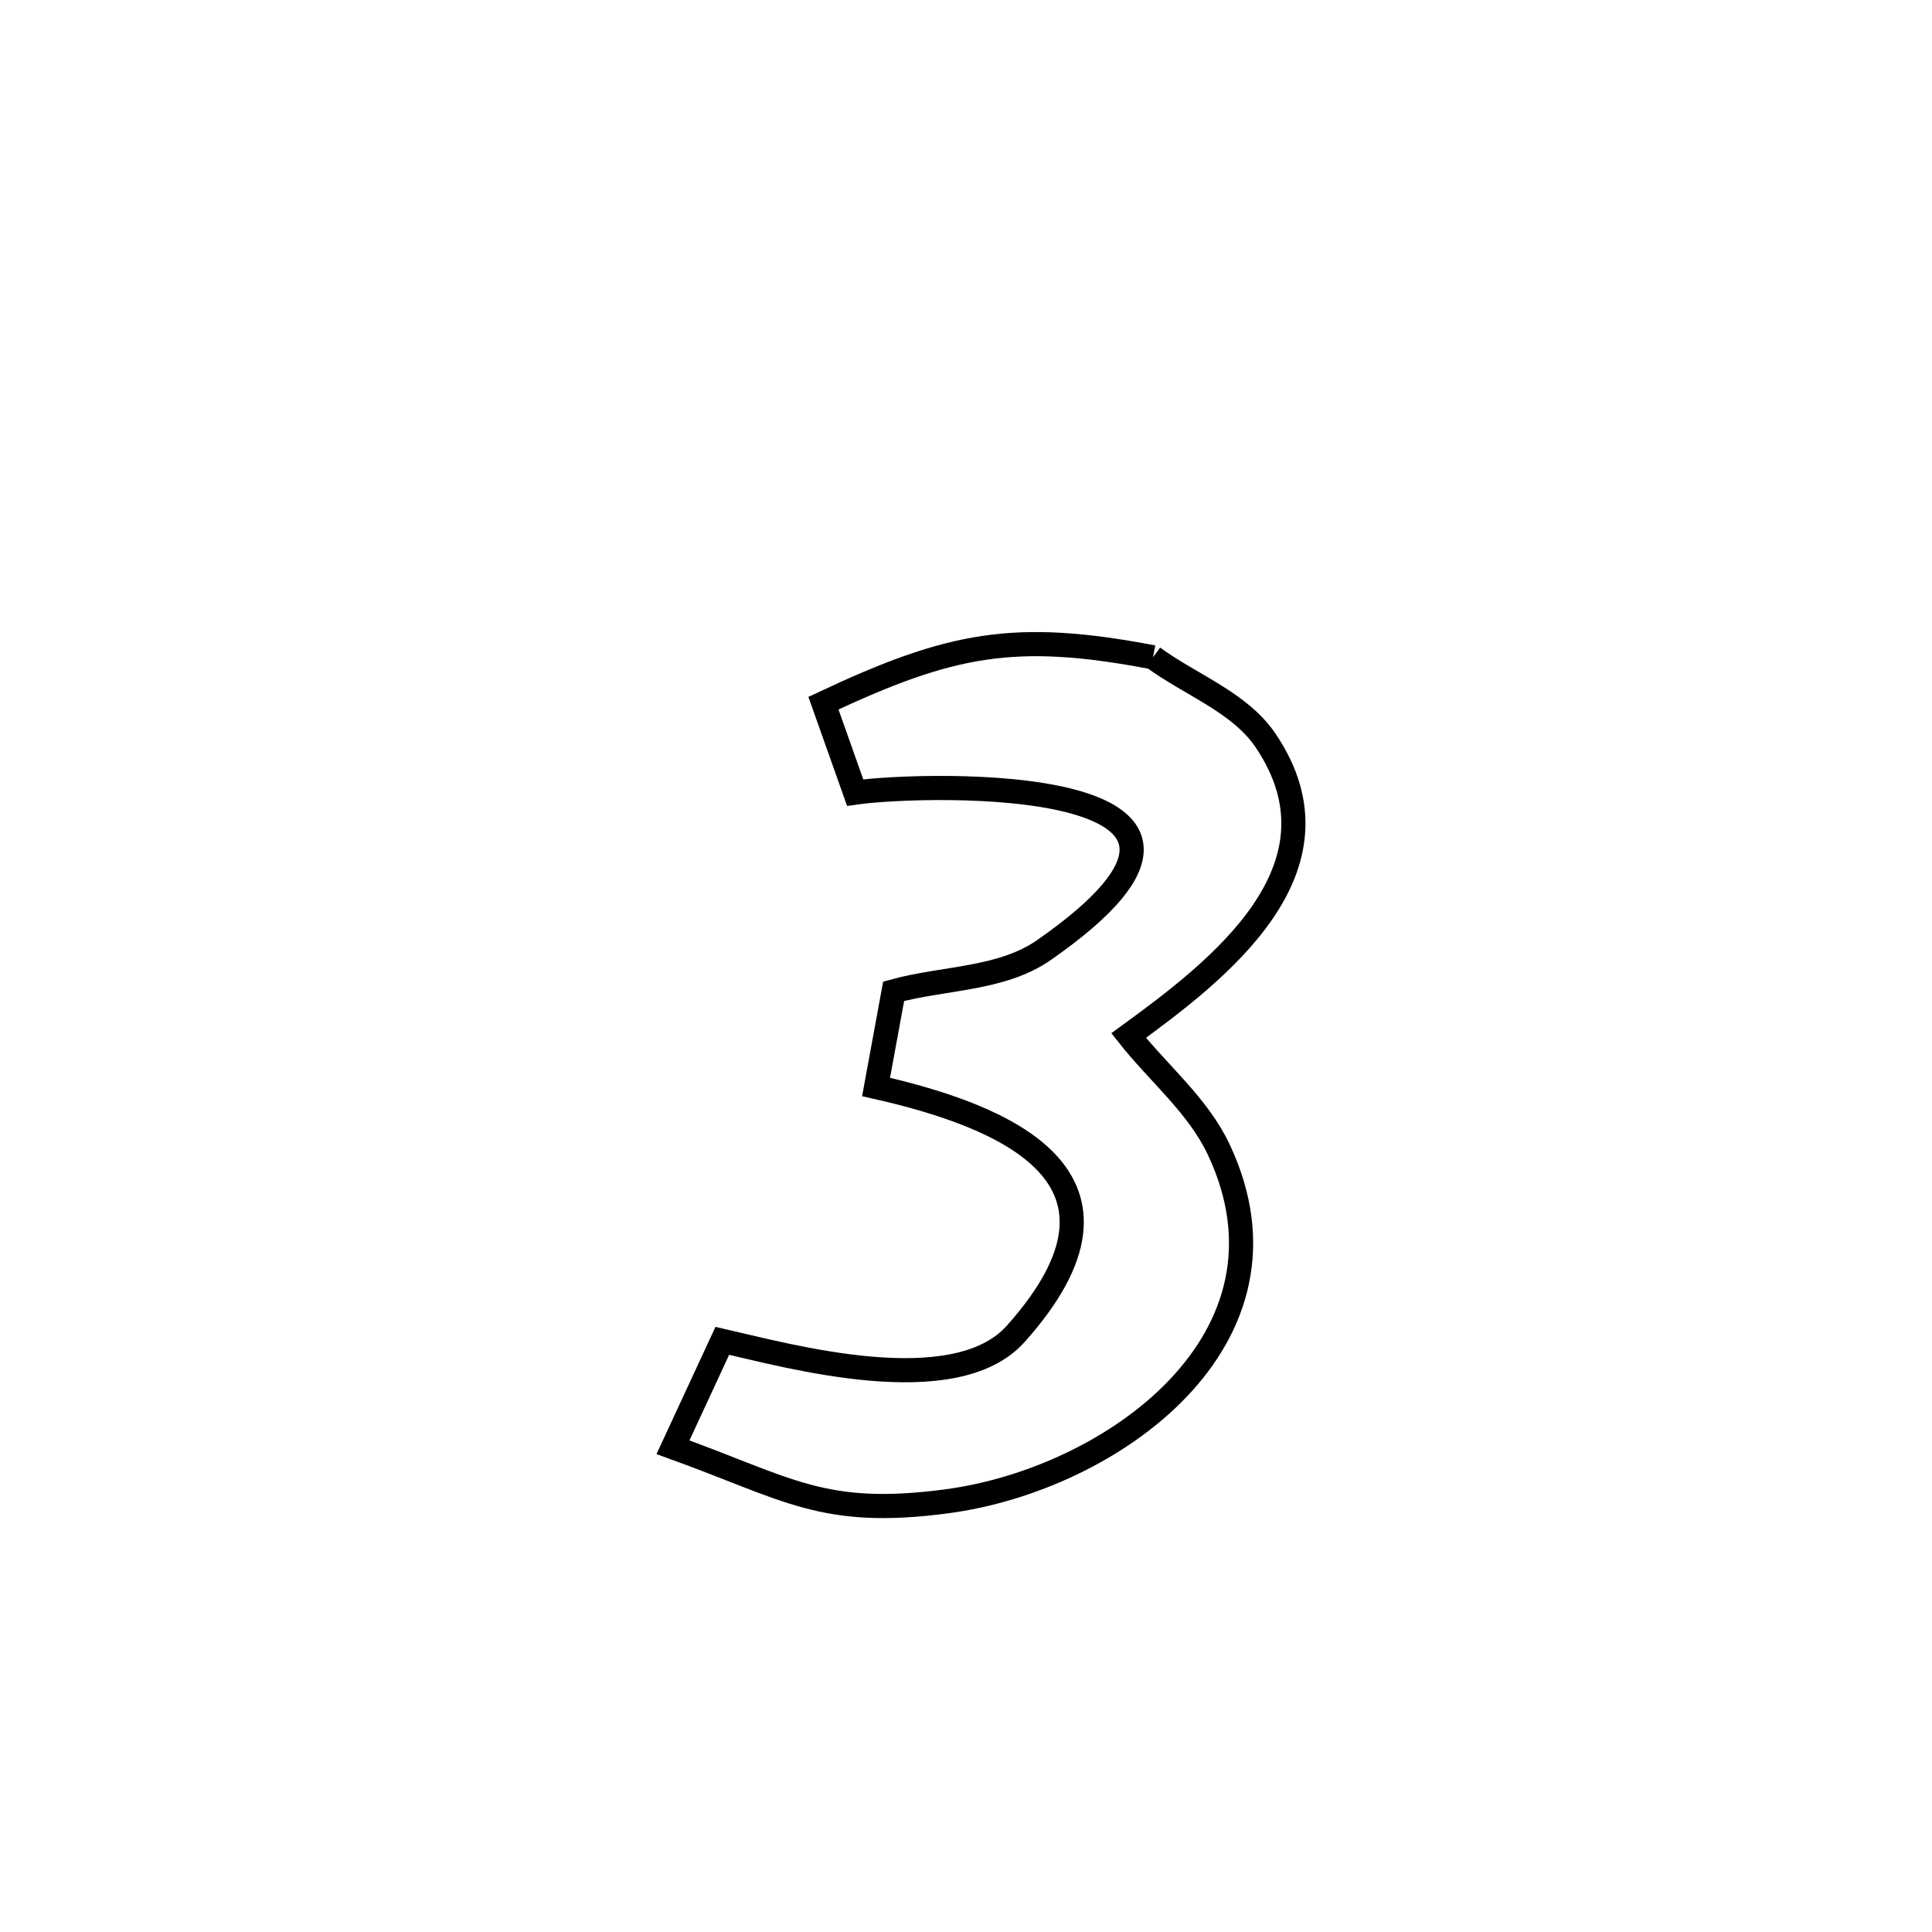 <svg xmlns="http://www.w3.org/2000/svg" viewBox="0.0 0.0 24.0 24.0" height="200px" width="200px"><path fill="none" stroke="black" stroke-width=".3" stroke-opacity="1.0"  filling="0" d="M14.323 8.165 L14.323 8.165 C14.79 8.51 15.398 8.72 15.723 9.201 C16.797 10.795 15.111 12.069 14.02 12.864 L14.02 12.864 C14.393 13.335 14.883 13.735 15.139 14.279 C16.25 16.635 13.808 18.379 11.76 18.65 C10.221 18.854 9.798 18.497 8.36 17.978 L8.36 17.978 C8.564 17.537 8.769 17.097 8.973 16.656 L8.973 16.656 C9.783 16.84 11.855 17.422 12.617 16.57 C14.354 14.628 12.487 13.865 10.883 13.503 L10.883 13.503 C10.956 13.106 11.028 12.71 11.101 12.314 L11.101 12.314 C11.724 12.143 12.44 12.171 12.97 11.801 C16.127 9.6 11.494 9.721 10.623 9.846 L10.623 9.846 C10.491 9.476 10.36 9.105 10.229 8.735 L10.229 8.735 C11.813 7.991 12.603 7.837 14.323 8.165 L14.323 8.165"></path></svg>